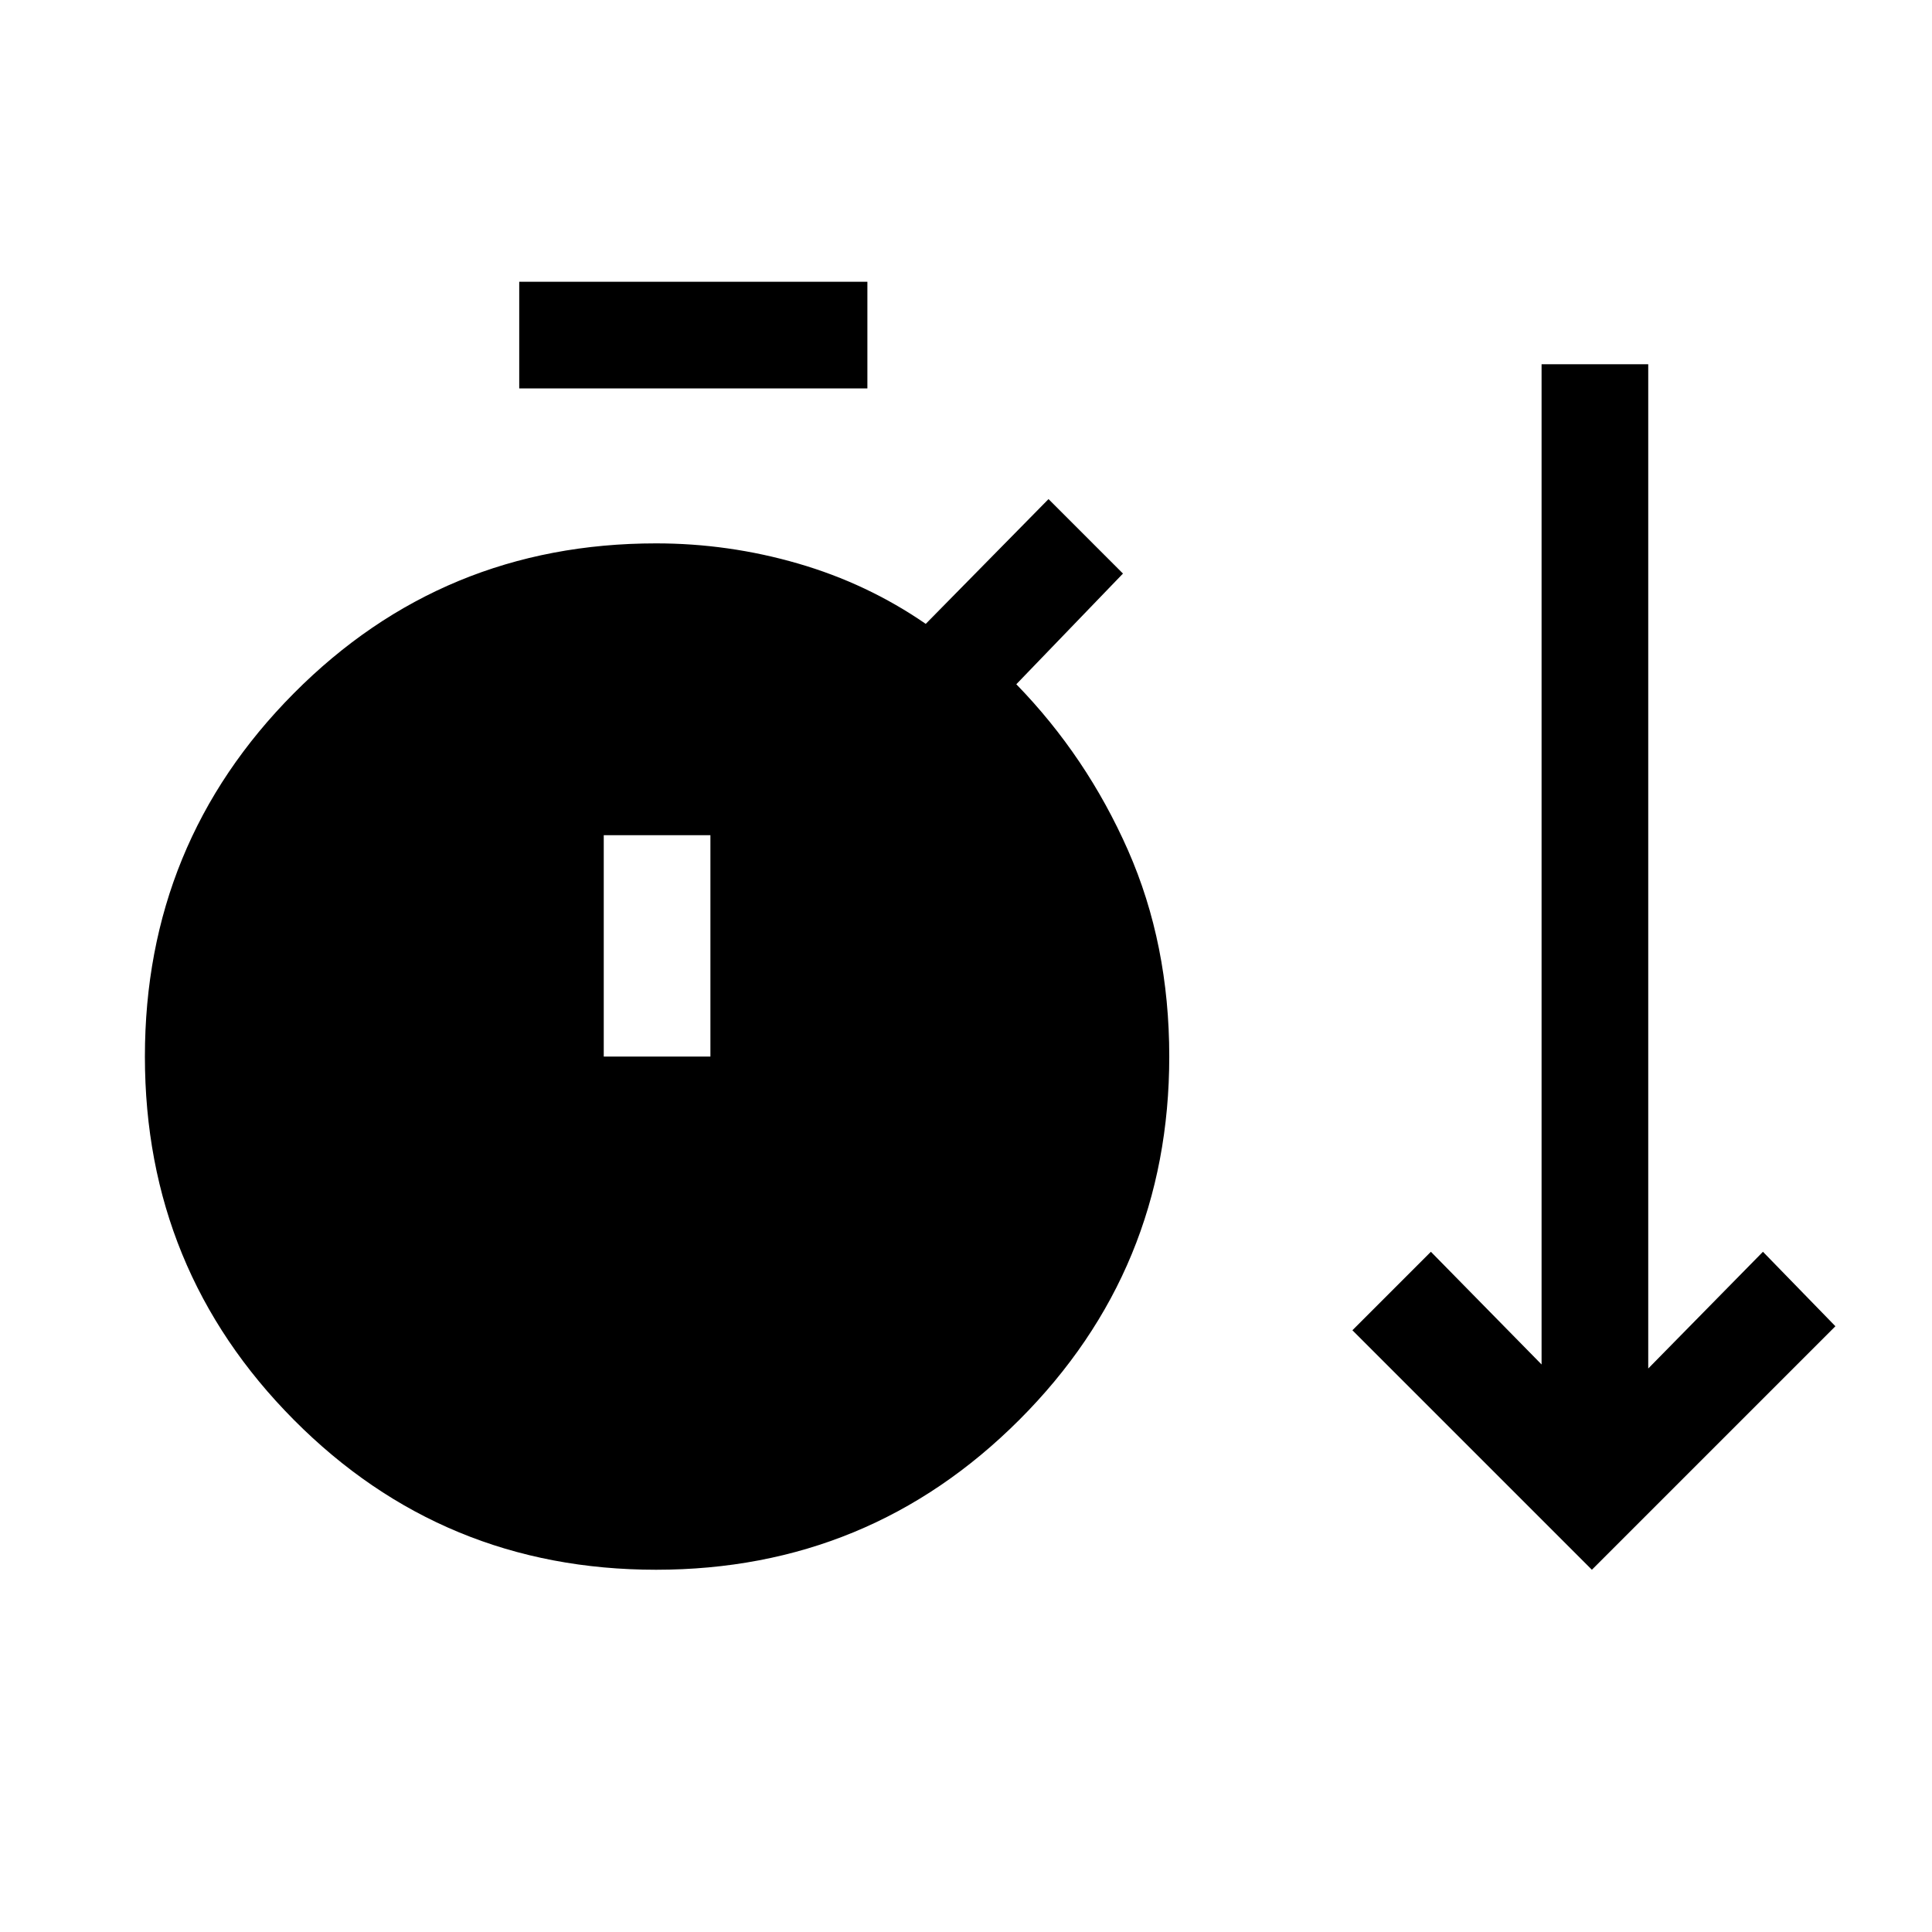 <svg xmlns="http://www.w3.org/2000/svg" height="24" viewBox="0 -960 960 960" width="24"><path d="M326-180q-106 0-180-74.5T72-435q0-106 74-180.5T326-690q36 0 70.5 10t63.5 30l61-62 37 37-53 55q35 36 55.5 82.5T581-435q0 106-74.5 180.5T326-180Zm465 0L672-299l39-39 55 56v-497h53v499l57-58 36 37-121 121ZM258-767v-53h173v53H258Zm42 332h53v-110h-53v110Z"/></svg>